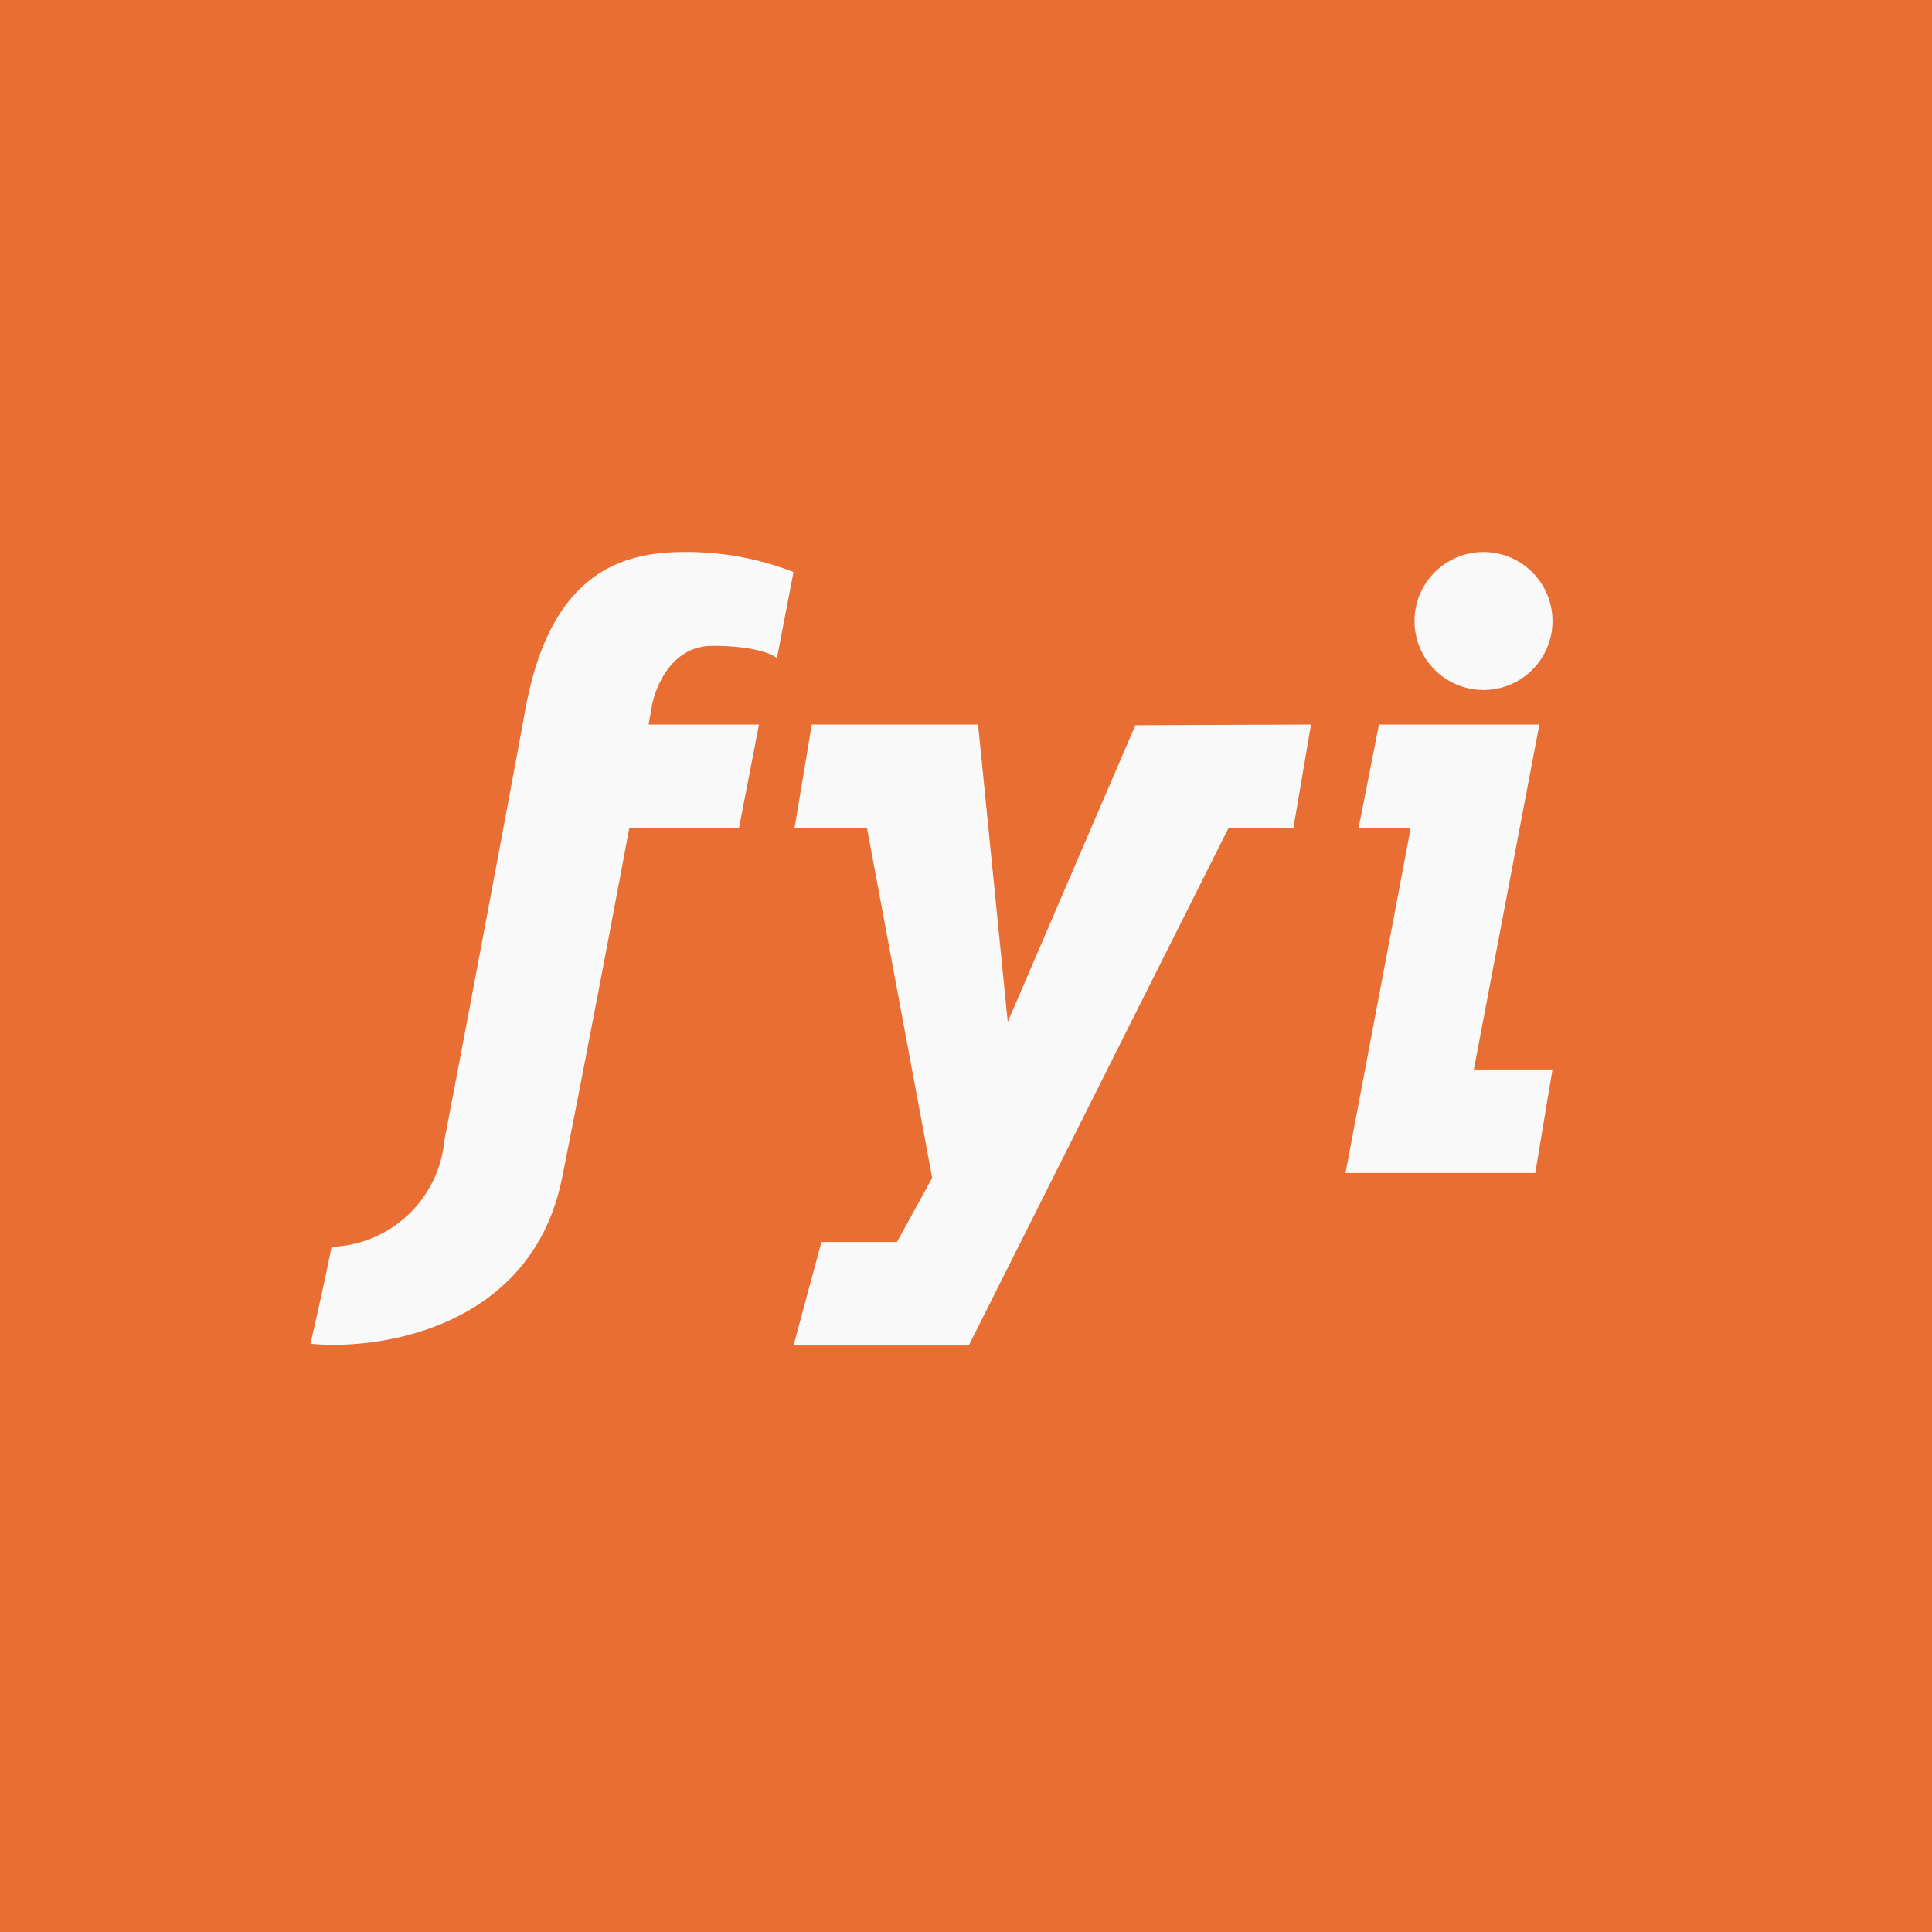 <!-- by TradeStack --><svg width="56" height="56" viewBox="0 0 56 56" xmlns="http://www.w3.org/2000/svg"><path fill="#E86E33" d="M0 0h56v56H0z"/><path d="m22.52 19.08.48-2.5a8.5 8.5 0 0 0-3.17-.58c-1.87 0-3.88.65-4.6 4.55-.57 3.12-1.8 9.64-2.35 12.51a3.4 3.4 0 0 1-3.27 3.08c-.19.97-.49 2.28-.61 2.81 2.07.2 6.42-.49 7.29-4.8.6-3 1.37-7.04 1.95-10.15h3.18l.58-3h-3.2l.08-.45c.09-.61.57-1.83 1.77-1.83 1.2 0 1.75.24 1.87.36ZM23.54 21h4.81l.86 8.62 3.7-8.6L38 21l-.51 3h-1.88l-7.53 15H23l.81-3H26l1.02-1.86L25.13 24h-2.1l.5-3ZM44.62 21h-4.65l-.59 3h1.51L39 34h5.5l.5-3h-2.28l1.9-10Z" fill="#F9F9F9"/><circle cx="43" cy="18" r="2" fill="#F9F9F9"/></svg>